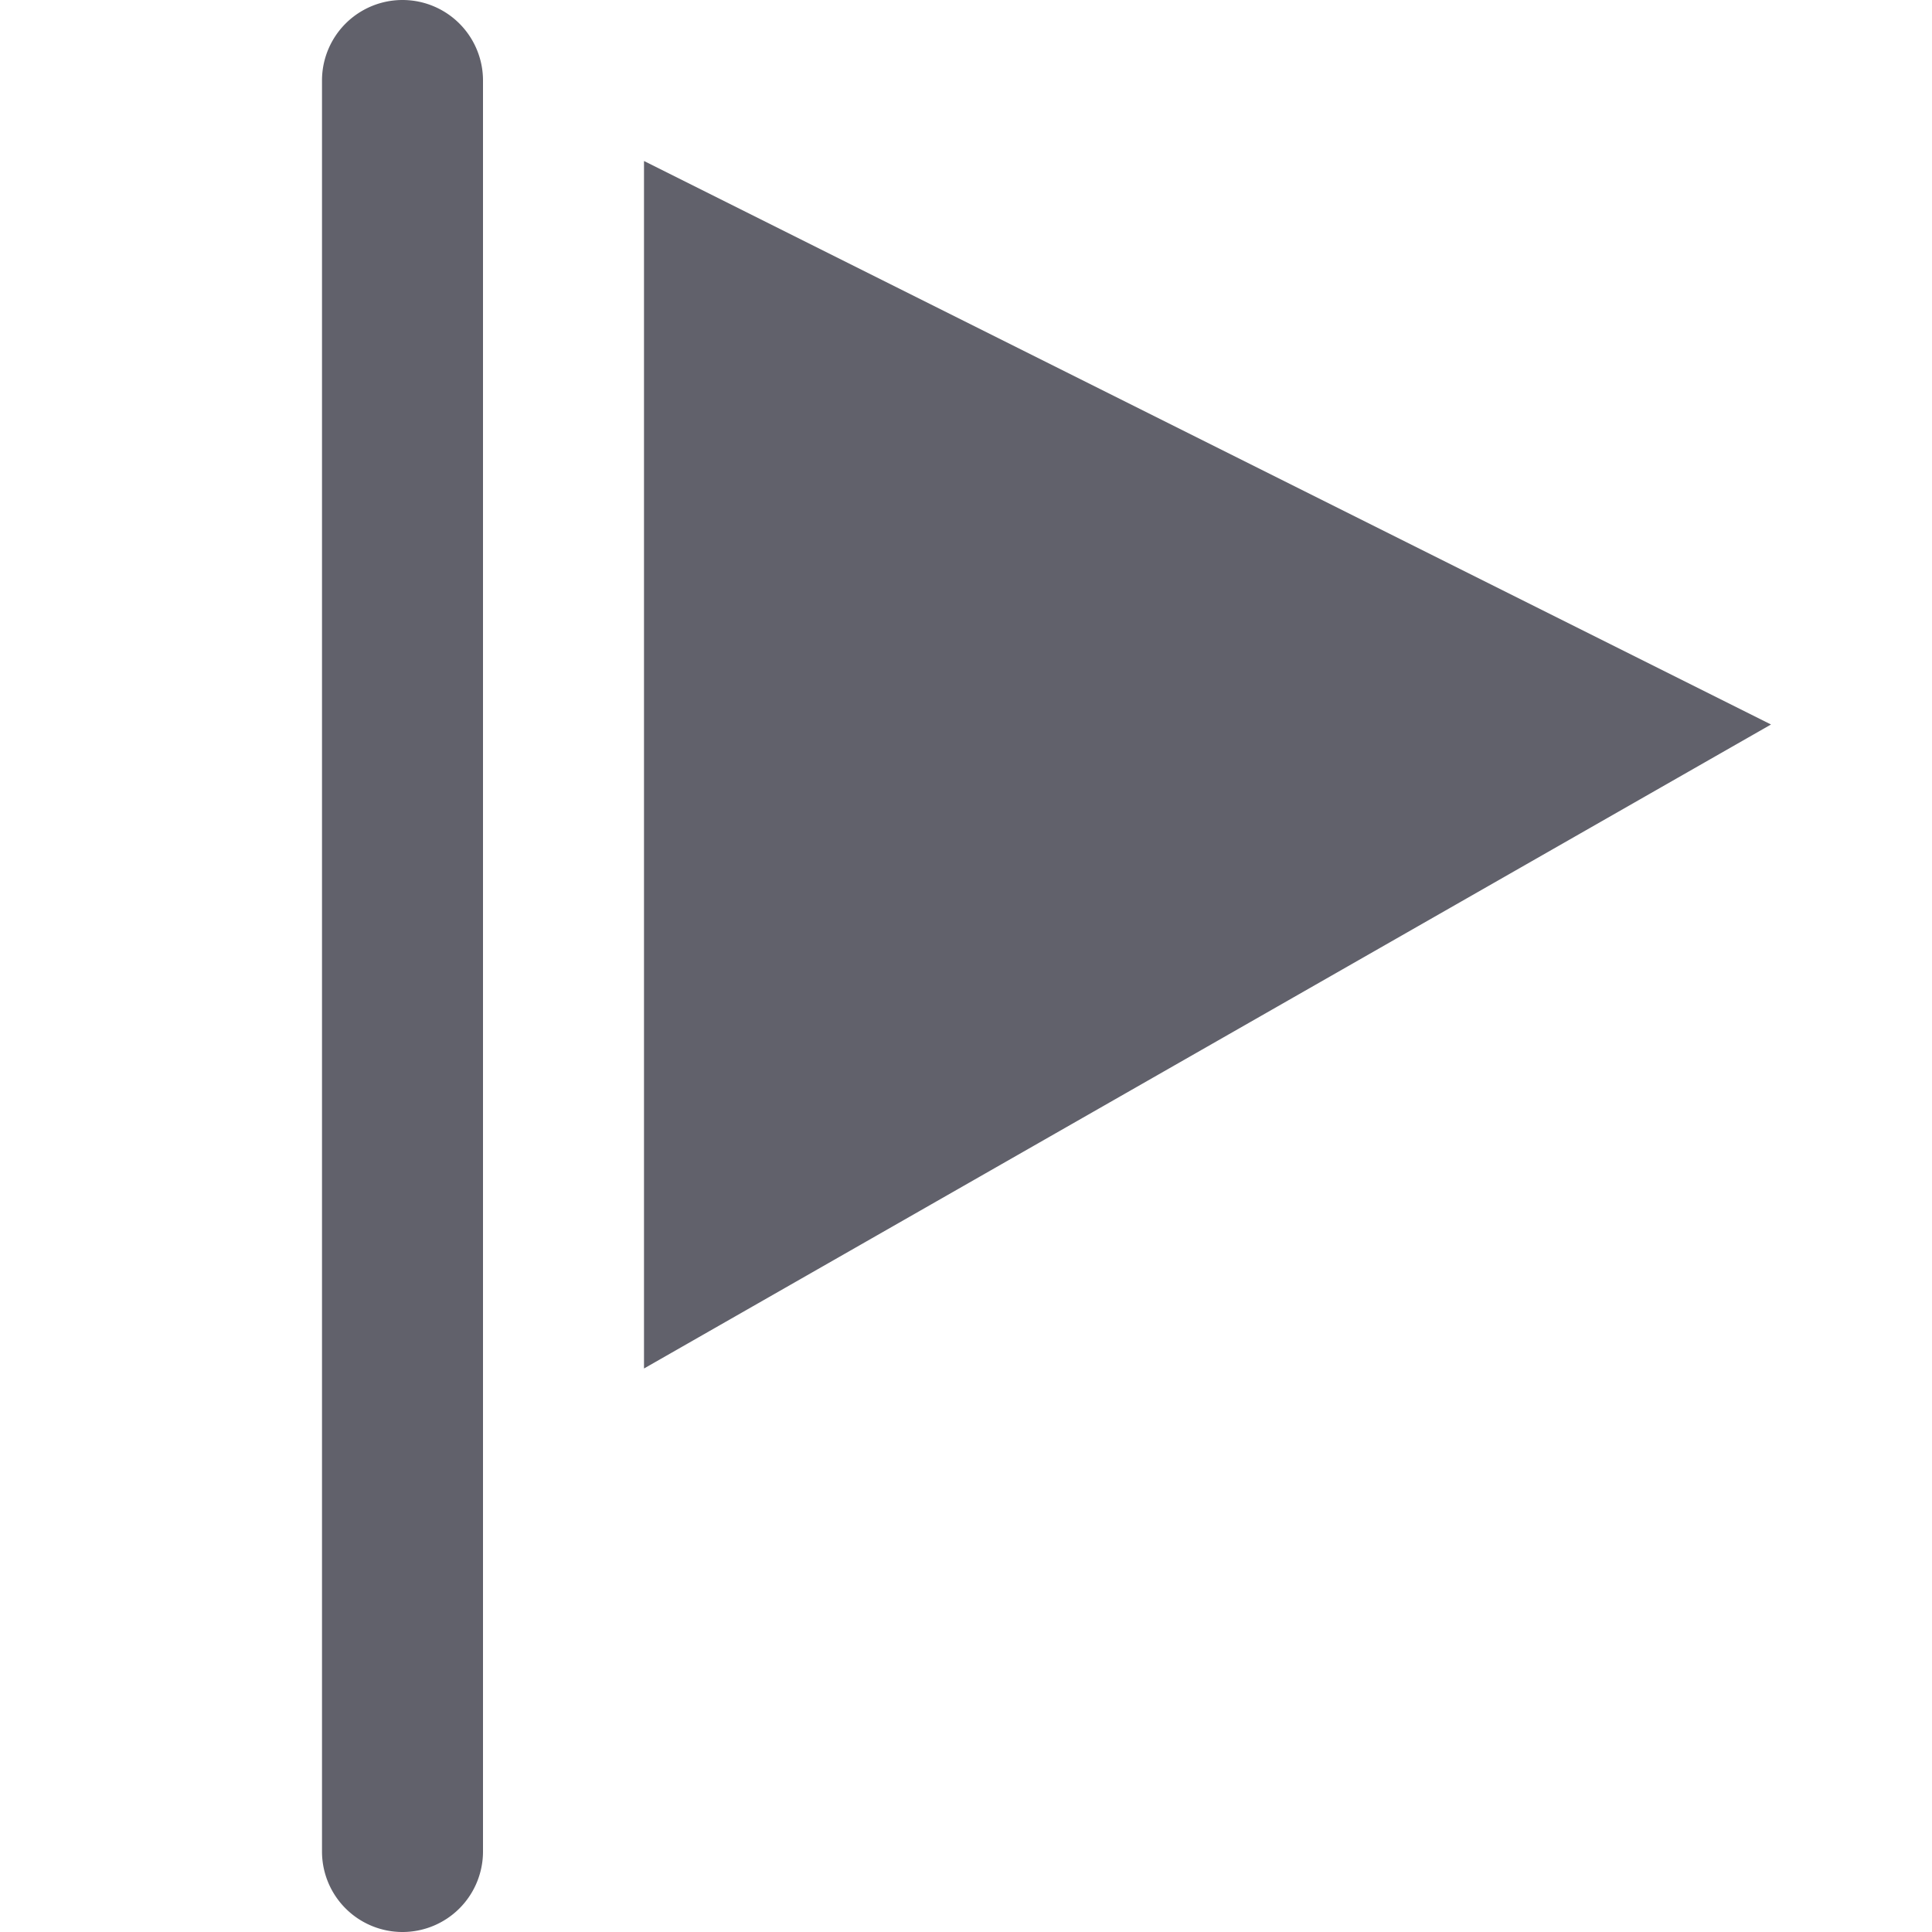 <svg xmlns="http://www.w3.org/2000/svg" height="24" width="24" viewBox="0 0 24 24"><path data-color="color-2" d="M5,24a1,1,0,0,1-1-1V1A1,1,0,0,1,6,1V23A1,1,0,0,1,5,24Z" fill="#61616b"></path> <path d="M8,17V2L22,9Z" fill="#61616b"></path></svg>